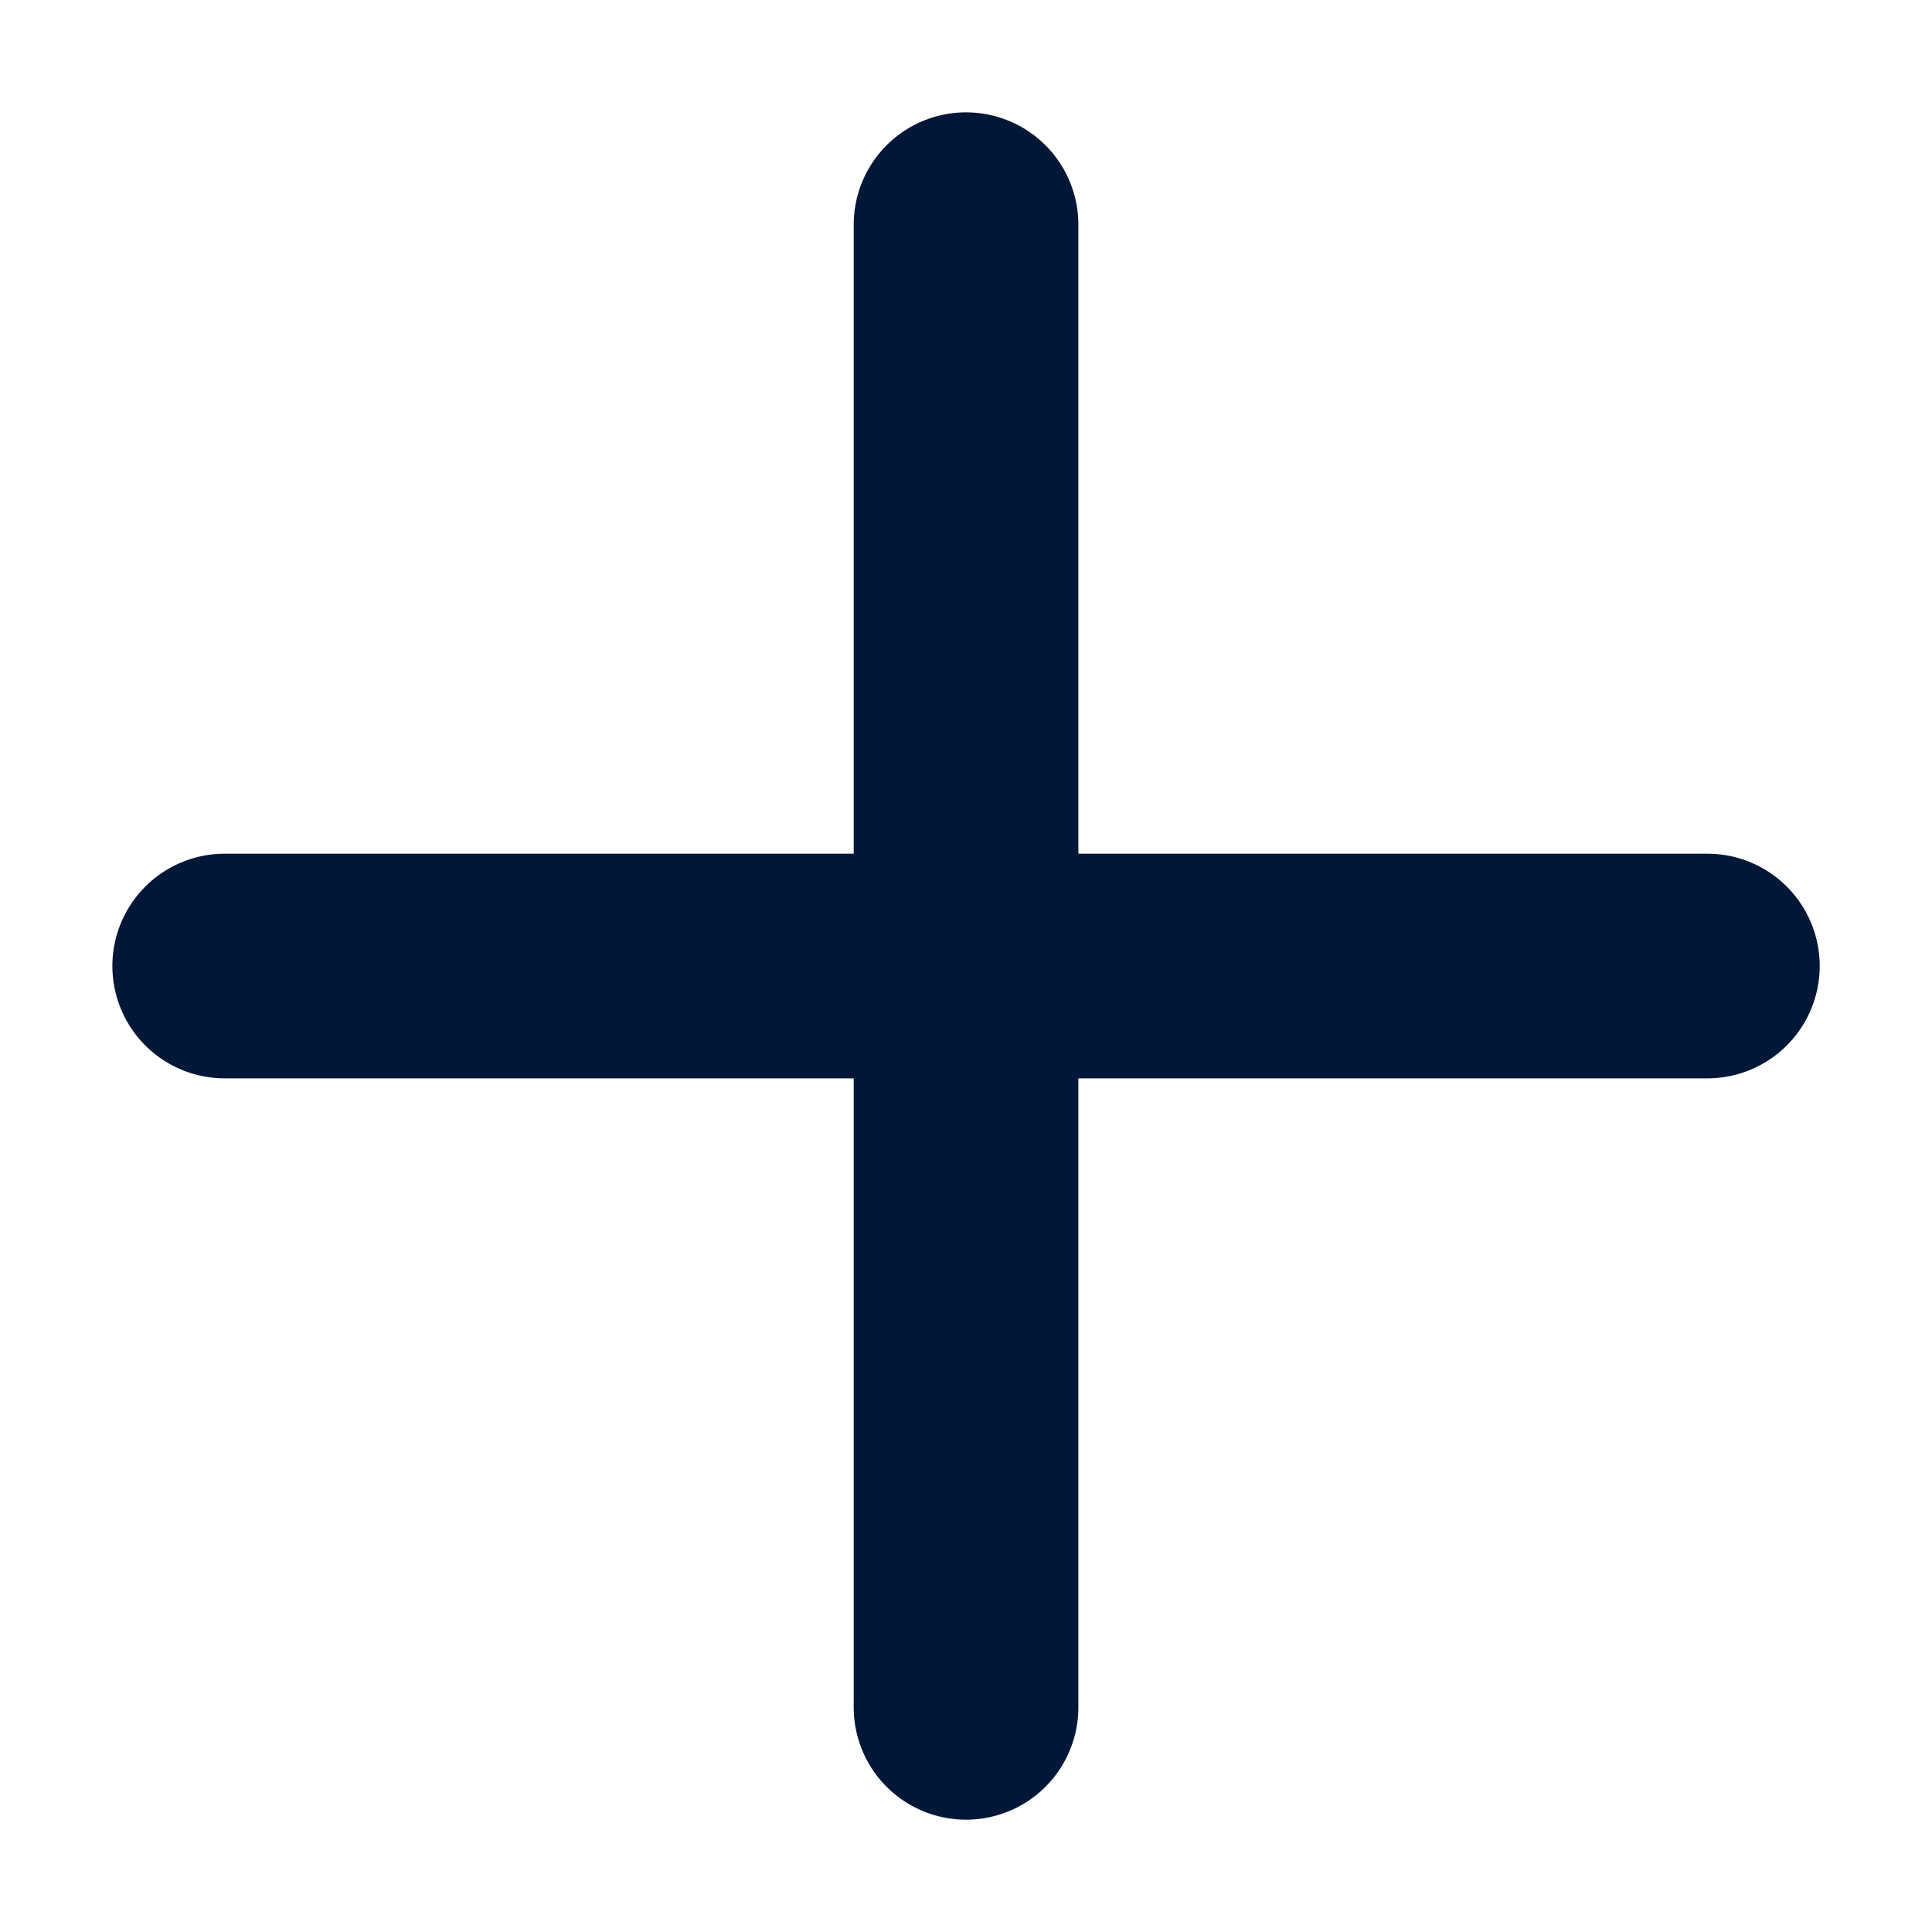 <svg xmlns="http://www.w3.org/2000/svg" width="25.799" height="25.799" viewBox="0 0 25.799 25.799">
  <g id="Plus" transform="translate(12.9 -5.485) rotate(45)">
    <line id="Line_277" data-name="Line 277" x1="14" y2="14" transform="translate(6 6)" fill="none" stroke="#001738" stroke-linecap="round" stroke-linejoin="round" stroke-width="3"/>
    <line id="Line_278" data-name="Line 278" x2="14" y2="14" transform="translate(6 6)" fill="none" stroke="#001738" stroke-linecap="round" stroke-linejoin="round" stroke-width="3"/>
  </g>
</svg>

